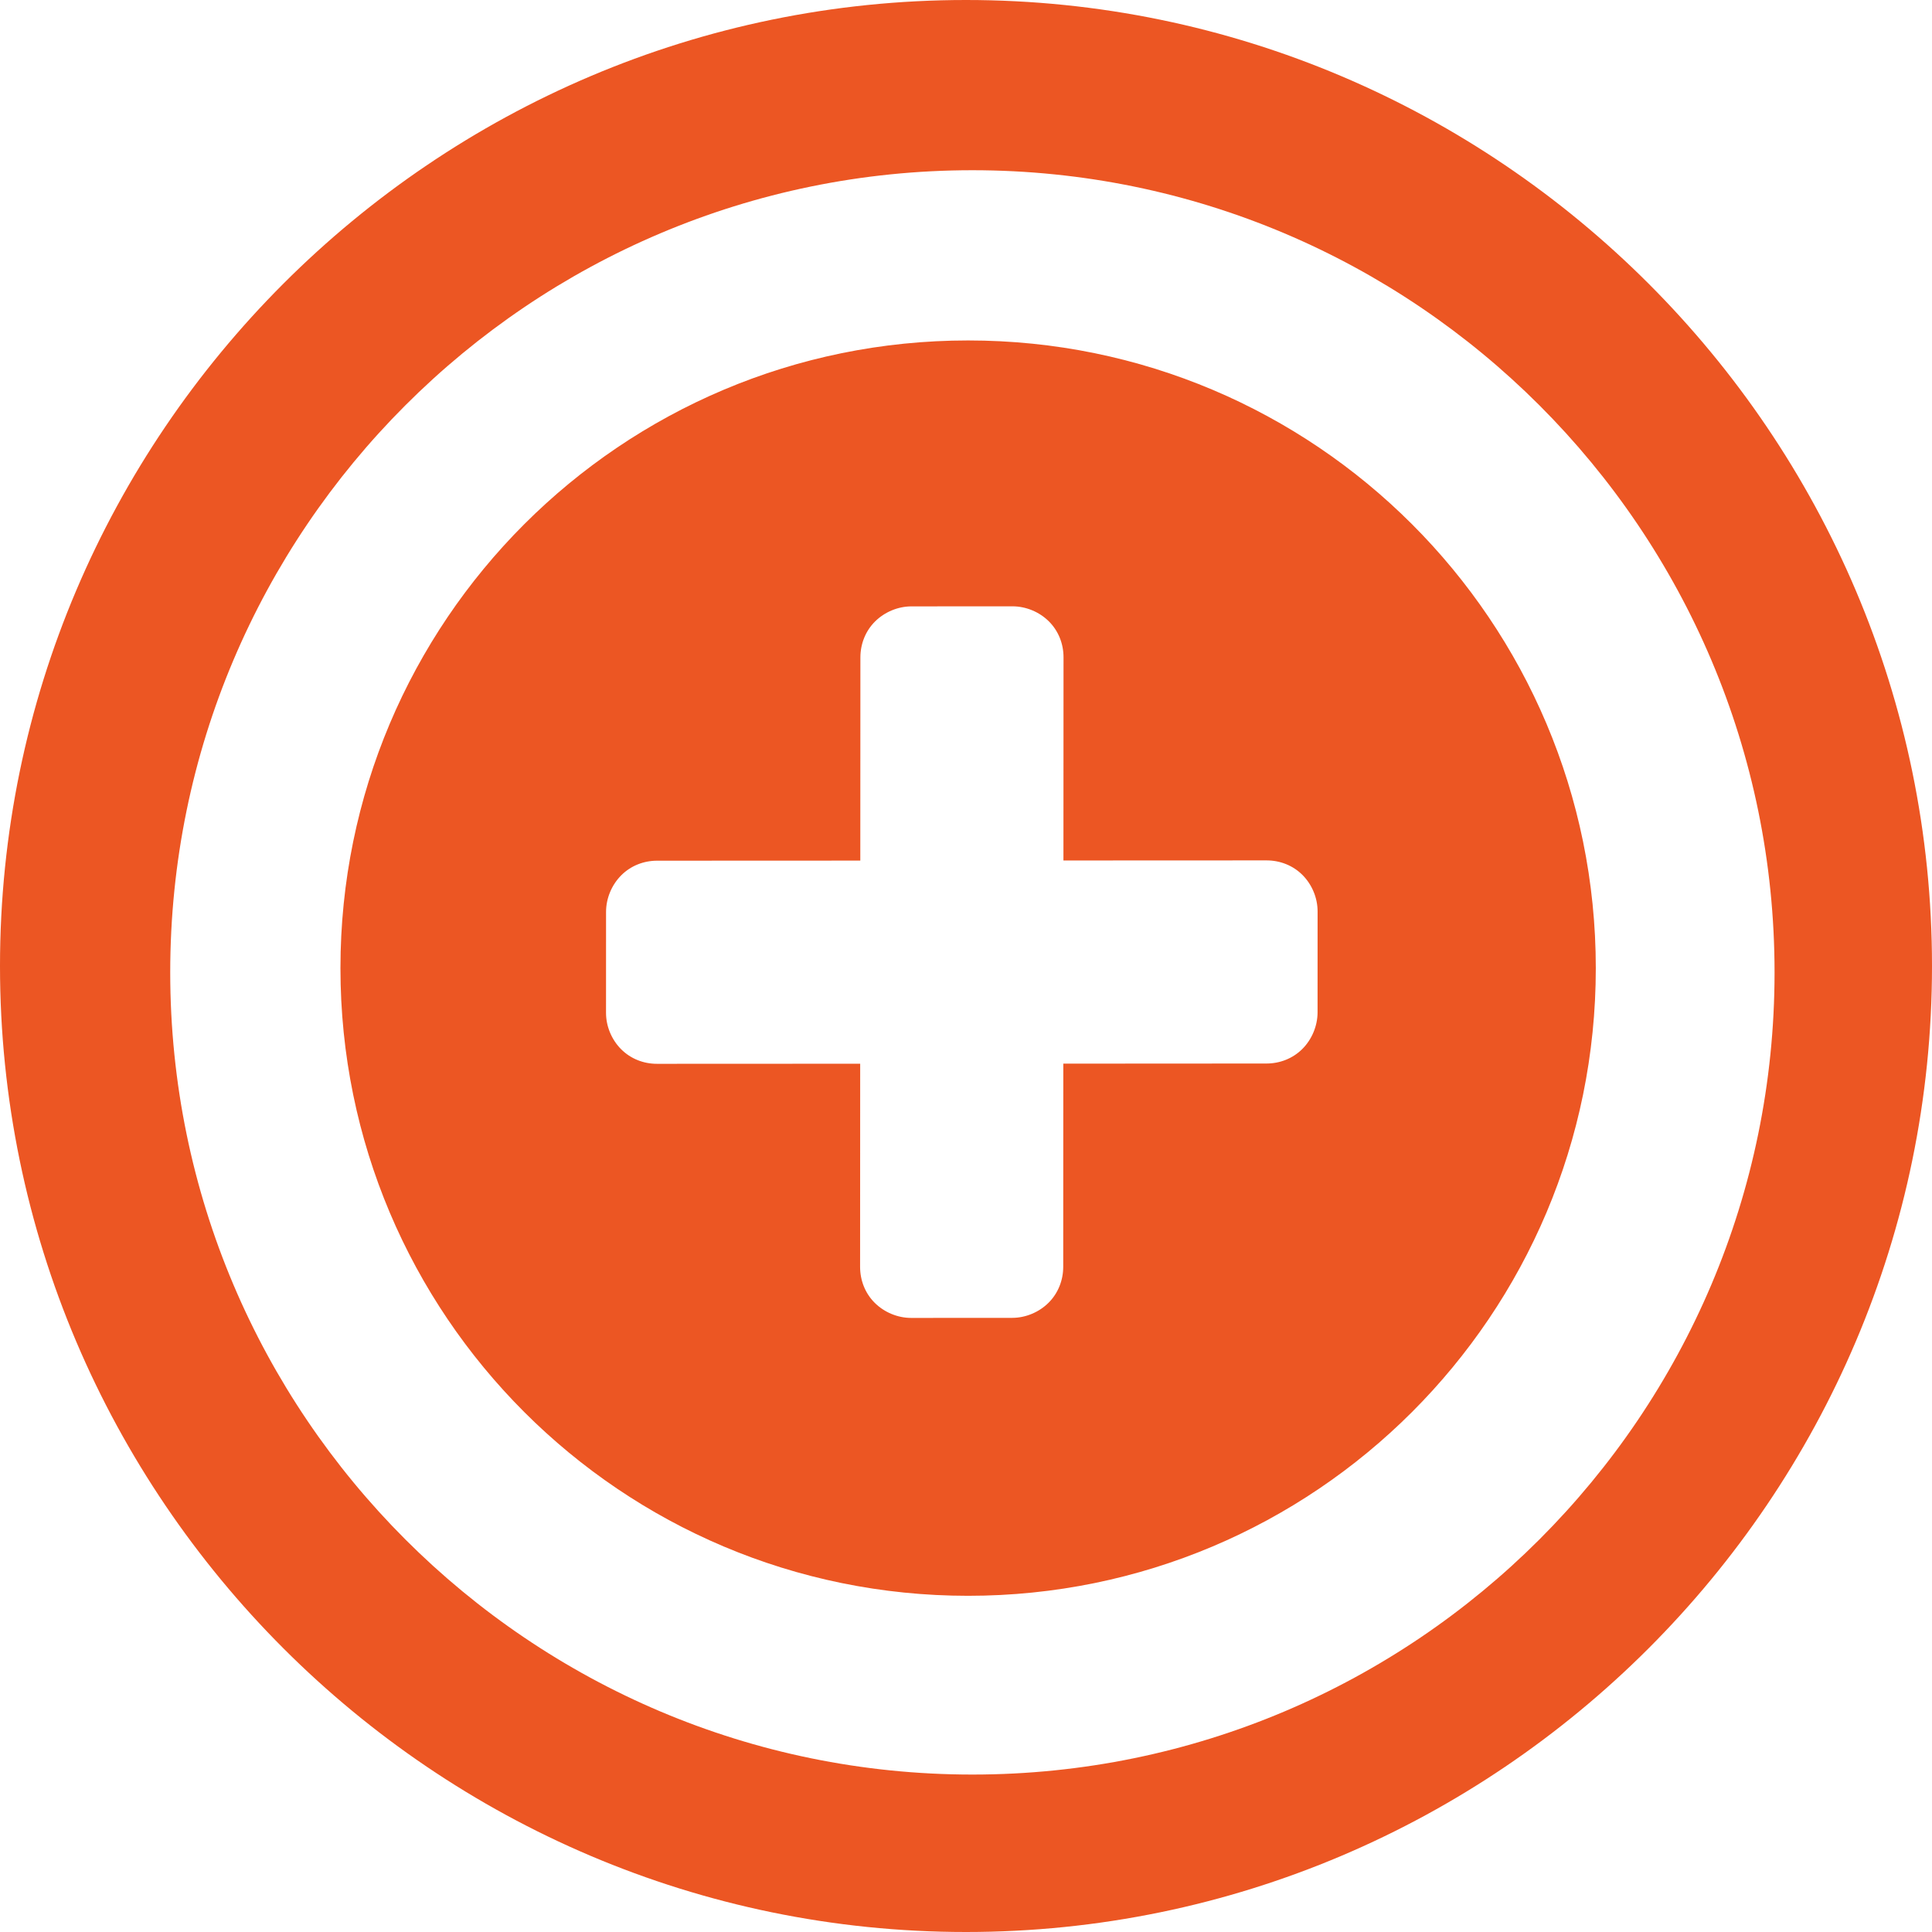 <?xml version="1.0" encoding="UTF-8"?>
<svg width="65px" height="65px" viewBox="0 0 65 65" version="1.1" xmlns="http://www.w3.org/2000/svg" xmlns:xlink="http://www.w3.org/1999/xlink">
    <!-- Generator: Sketch 40.3 (33839) - http://www.bohemiancoding.com/sketch -->
    <title>Shape Copy</title>
    <desc>Created with Sketch.</desc>
    <defs></defs>
    <g id="Desktop" stroke="none" stroke-width="1" fill="none" fill-rule="evenodd">
        <g id="Navbar-(Our-Meals)" transform="translate(-1217, -127)" fill="#EC5623">
            <path d="M1249.5,192 C1267.396,192 1282,177.396 1282,159.5 C1282,141.604 1267.396,127 1249.5,127 C1231.604,127 1217,141.604 1217,159.5 C1217,177.396 1231.604,192 1249.5,192 L1249.5,192 Z M1249.715,132.727 C1264.605,132.727 1276.703,144.825 1276.703,159.715 C1276.703,174.605 1264.605,186.703 1249.715,186.703 L1249.715,186.703 C1234.825,186.703 1222.727,174.605 1222.727,159.715 C1222.727,144.825 1234.825,132.727 1249.715,132.727 L1249.715,132.727 Z M1249.572,180.689 C1261.24,180.689 1270.689,171.24 1270.689,159.572 C1270.689,147.903 1261.24,138.454 1249.572,138.454 C1237.903,138.454 1228.454,147.903 1228.454,159.572 C1228.454,171.24 1237.903,180.689 1249.572,180.689 Z M1252.28,170.827 C1251.959,171.149 1251.505,171.338 1251.052,171.338 L1247.654,171.34 C1247.201,171.34 1246.748,171.151 1246.427,170.83 C1246.106,170.51 1245.937,170.075 1245.937,169.622 L1245.94,162.788 L1239.106,162.791 C1238.653,162.792 1238.219,162.622 1237.898,162.301 C1237.577,161.98 1237.388,161.527 1237.389,161.074 L1237.39,157.676 C1237.391,157.223 1237.58,156.77 1237.901,156.449 C1238.222,156.127 1238.656,155.957 1239.109,155.957 L1245.944,155.954 L1245.947,149.119 C1245.947,148.666 1246.117,148.232 1246.438,147.911 C1246.76,147.59 1247.213,147.401 1247.666,147.401 L1251.064,147.399 C1251.517,147.399 1251.97,147.587 1252.291,147.908 C1252.612,148.229 1252.782,148.663 1252.781,149.116 L1252.778,155.95 L1259.612,155.947 C1260.065,155.947 1260.499,156.116 1260.82,156.437 C1261.141,156.758 1261.33,157.211 1261.329,157.664 L1261.328,161.062 C1261.327,161.515 1261.138,161.969 1260.817,162.29 C1260.496,162.611 1260.062,162.781 1259.609,162.781 L1252.774,162.785 L1252.771,169.619 C1252.771,170.072 1252.601,170.506 1252.28,170.827 Z" id="Shape-Copy"></path>
        </g>
    </g>
</svg>
